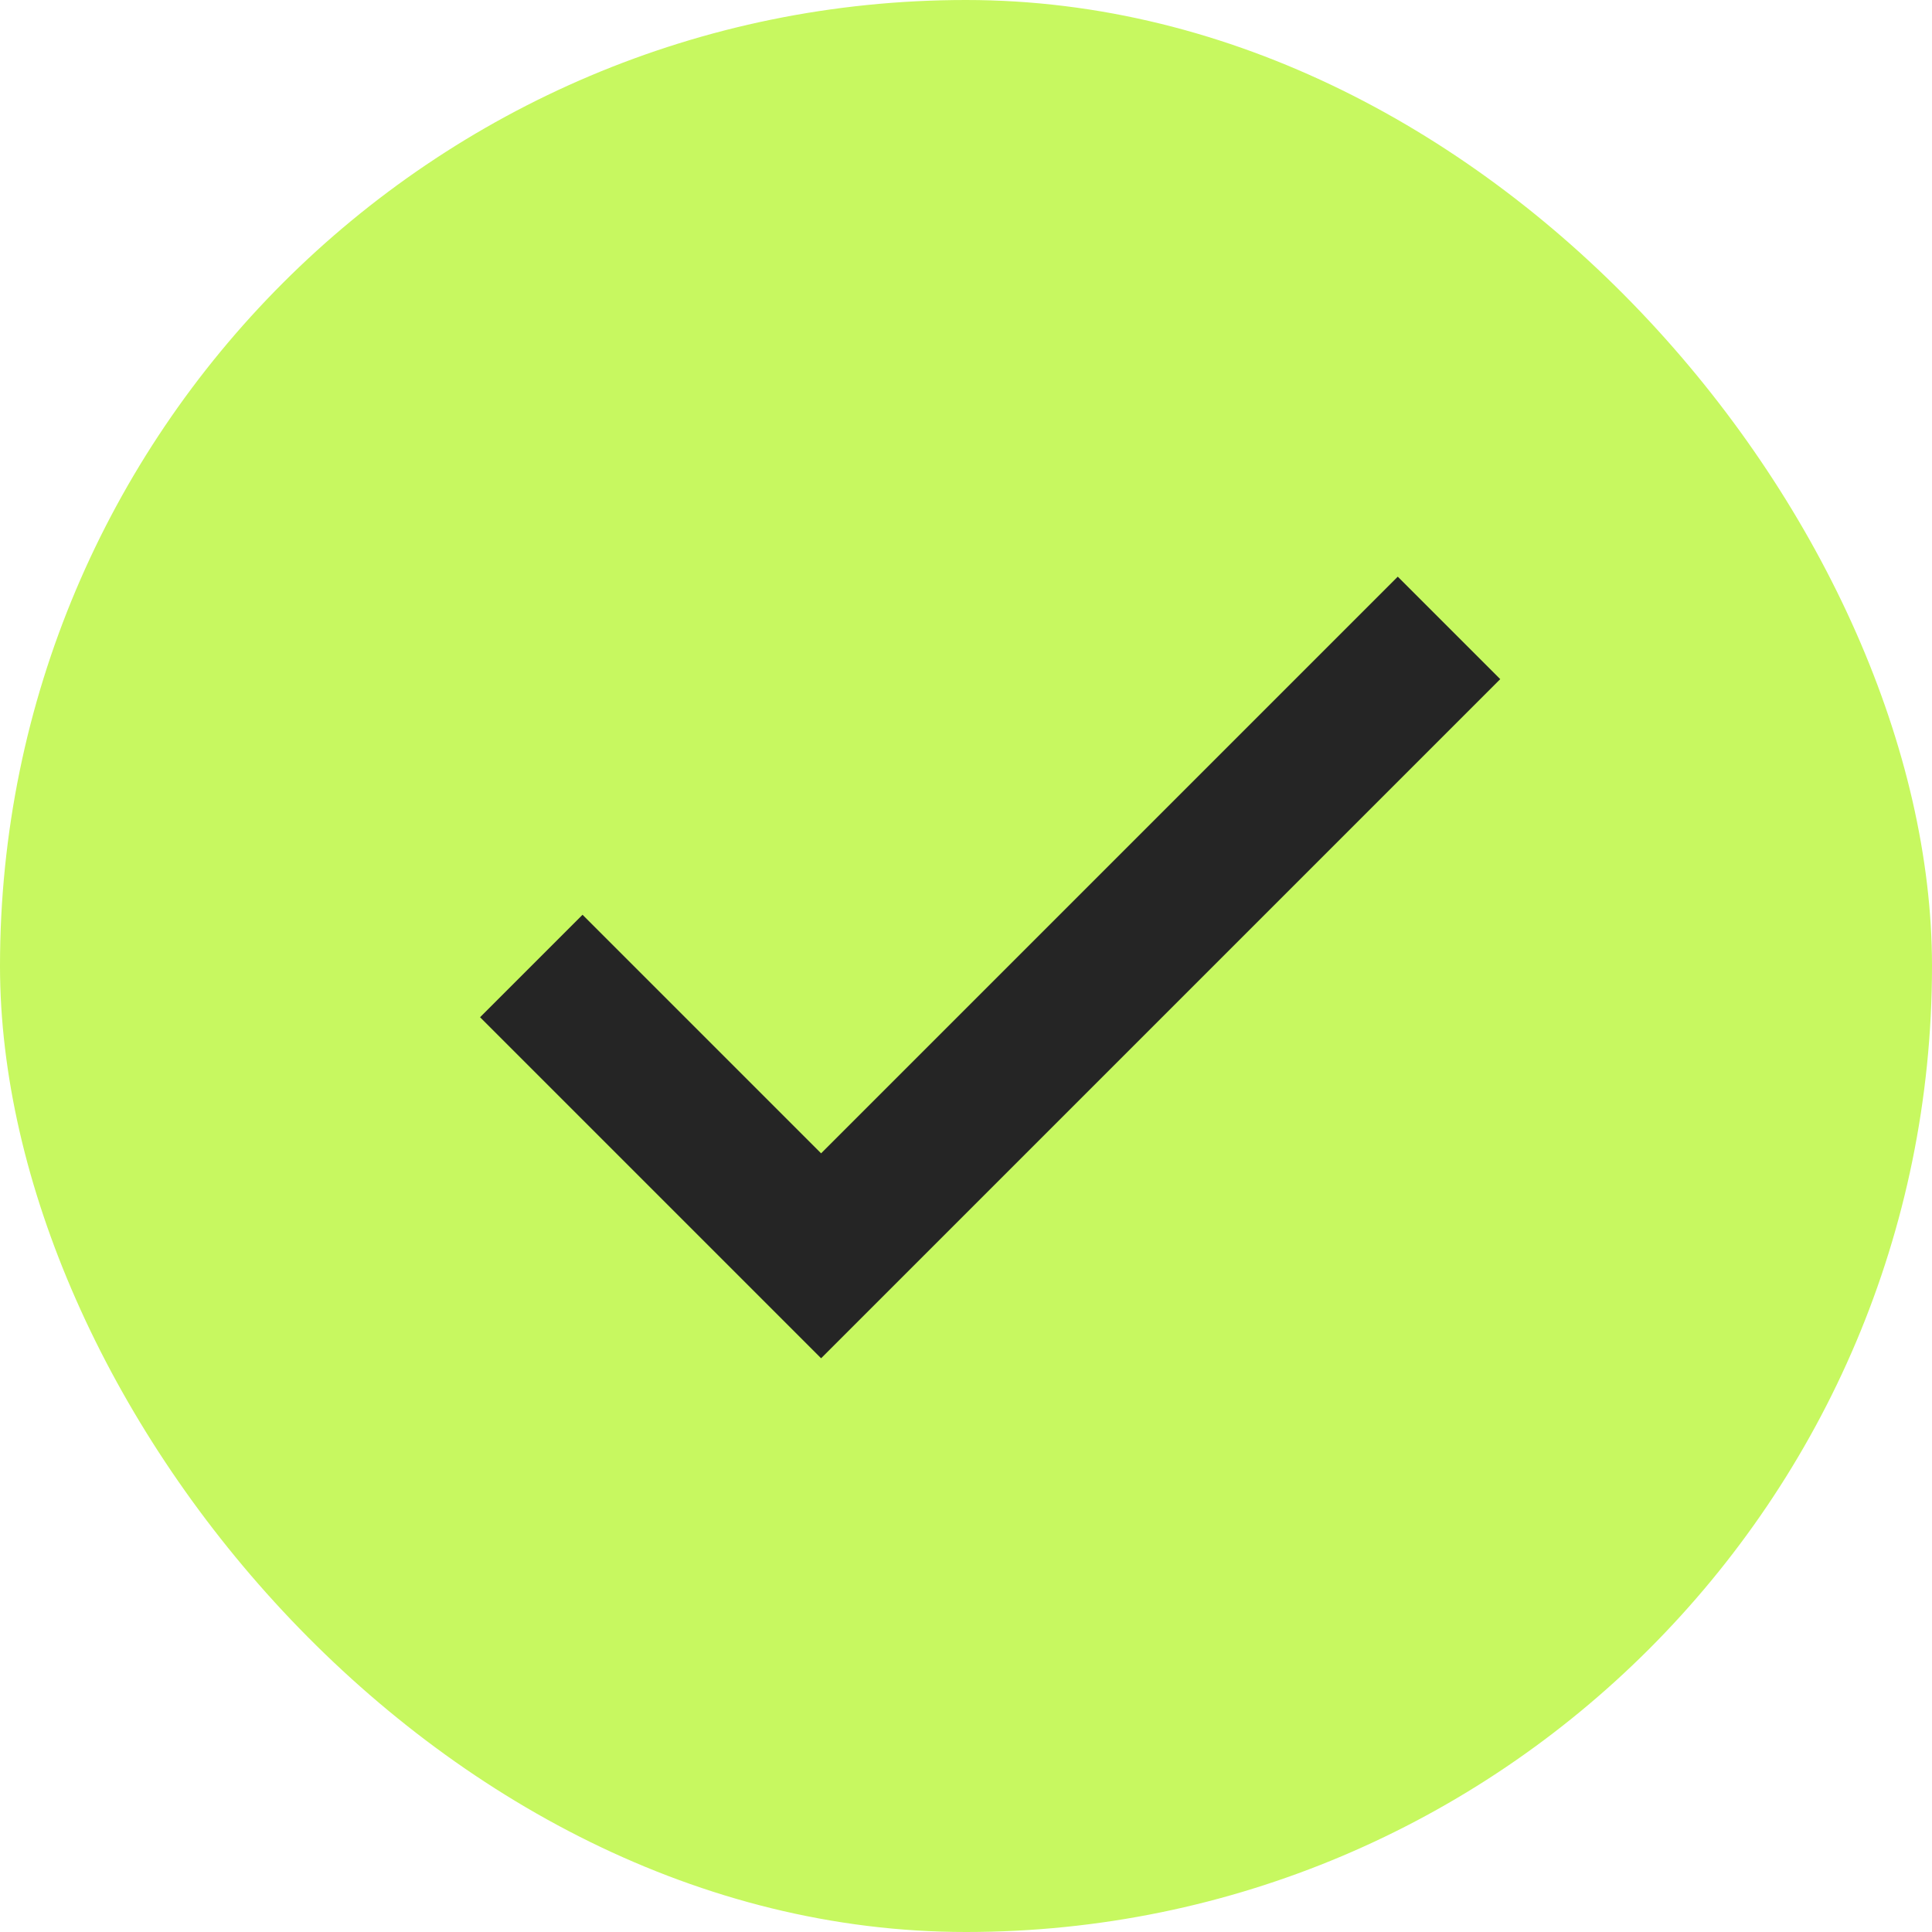 <svg width="20" height="20" viewBox="0 0 20 20" fill="none" xmlns="http://www.w3.org/2000/svg">
<rect width="20" height="20" rx="10" fill="#C7F860"/>
<path d="M5.5 10L8.5 13L15 6.5" stroke="#252525" stroke-width="1.5"/>
</svg>
